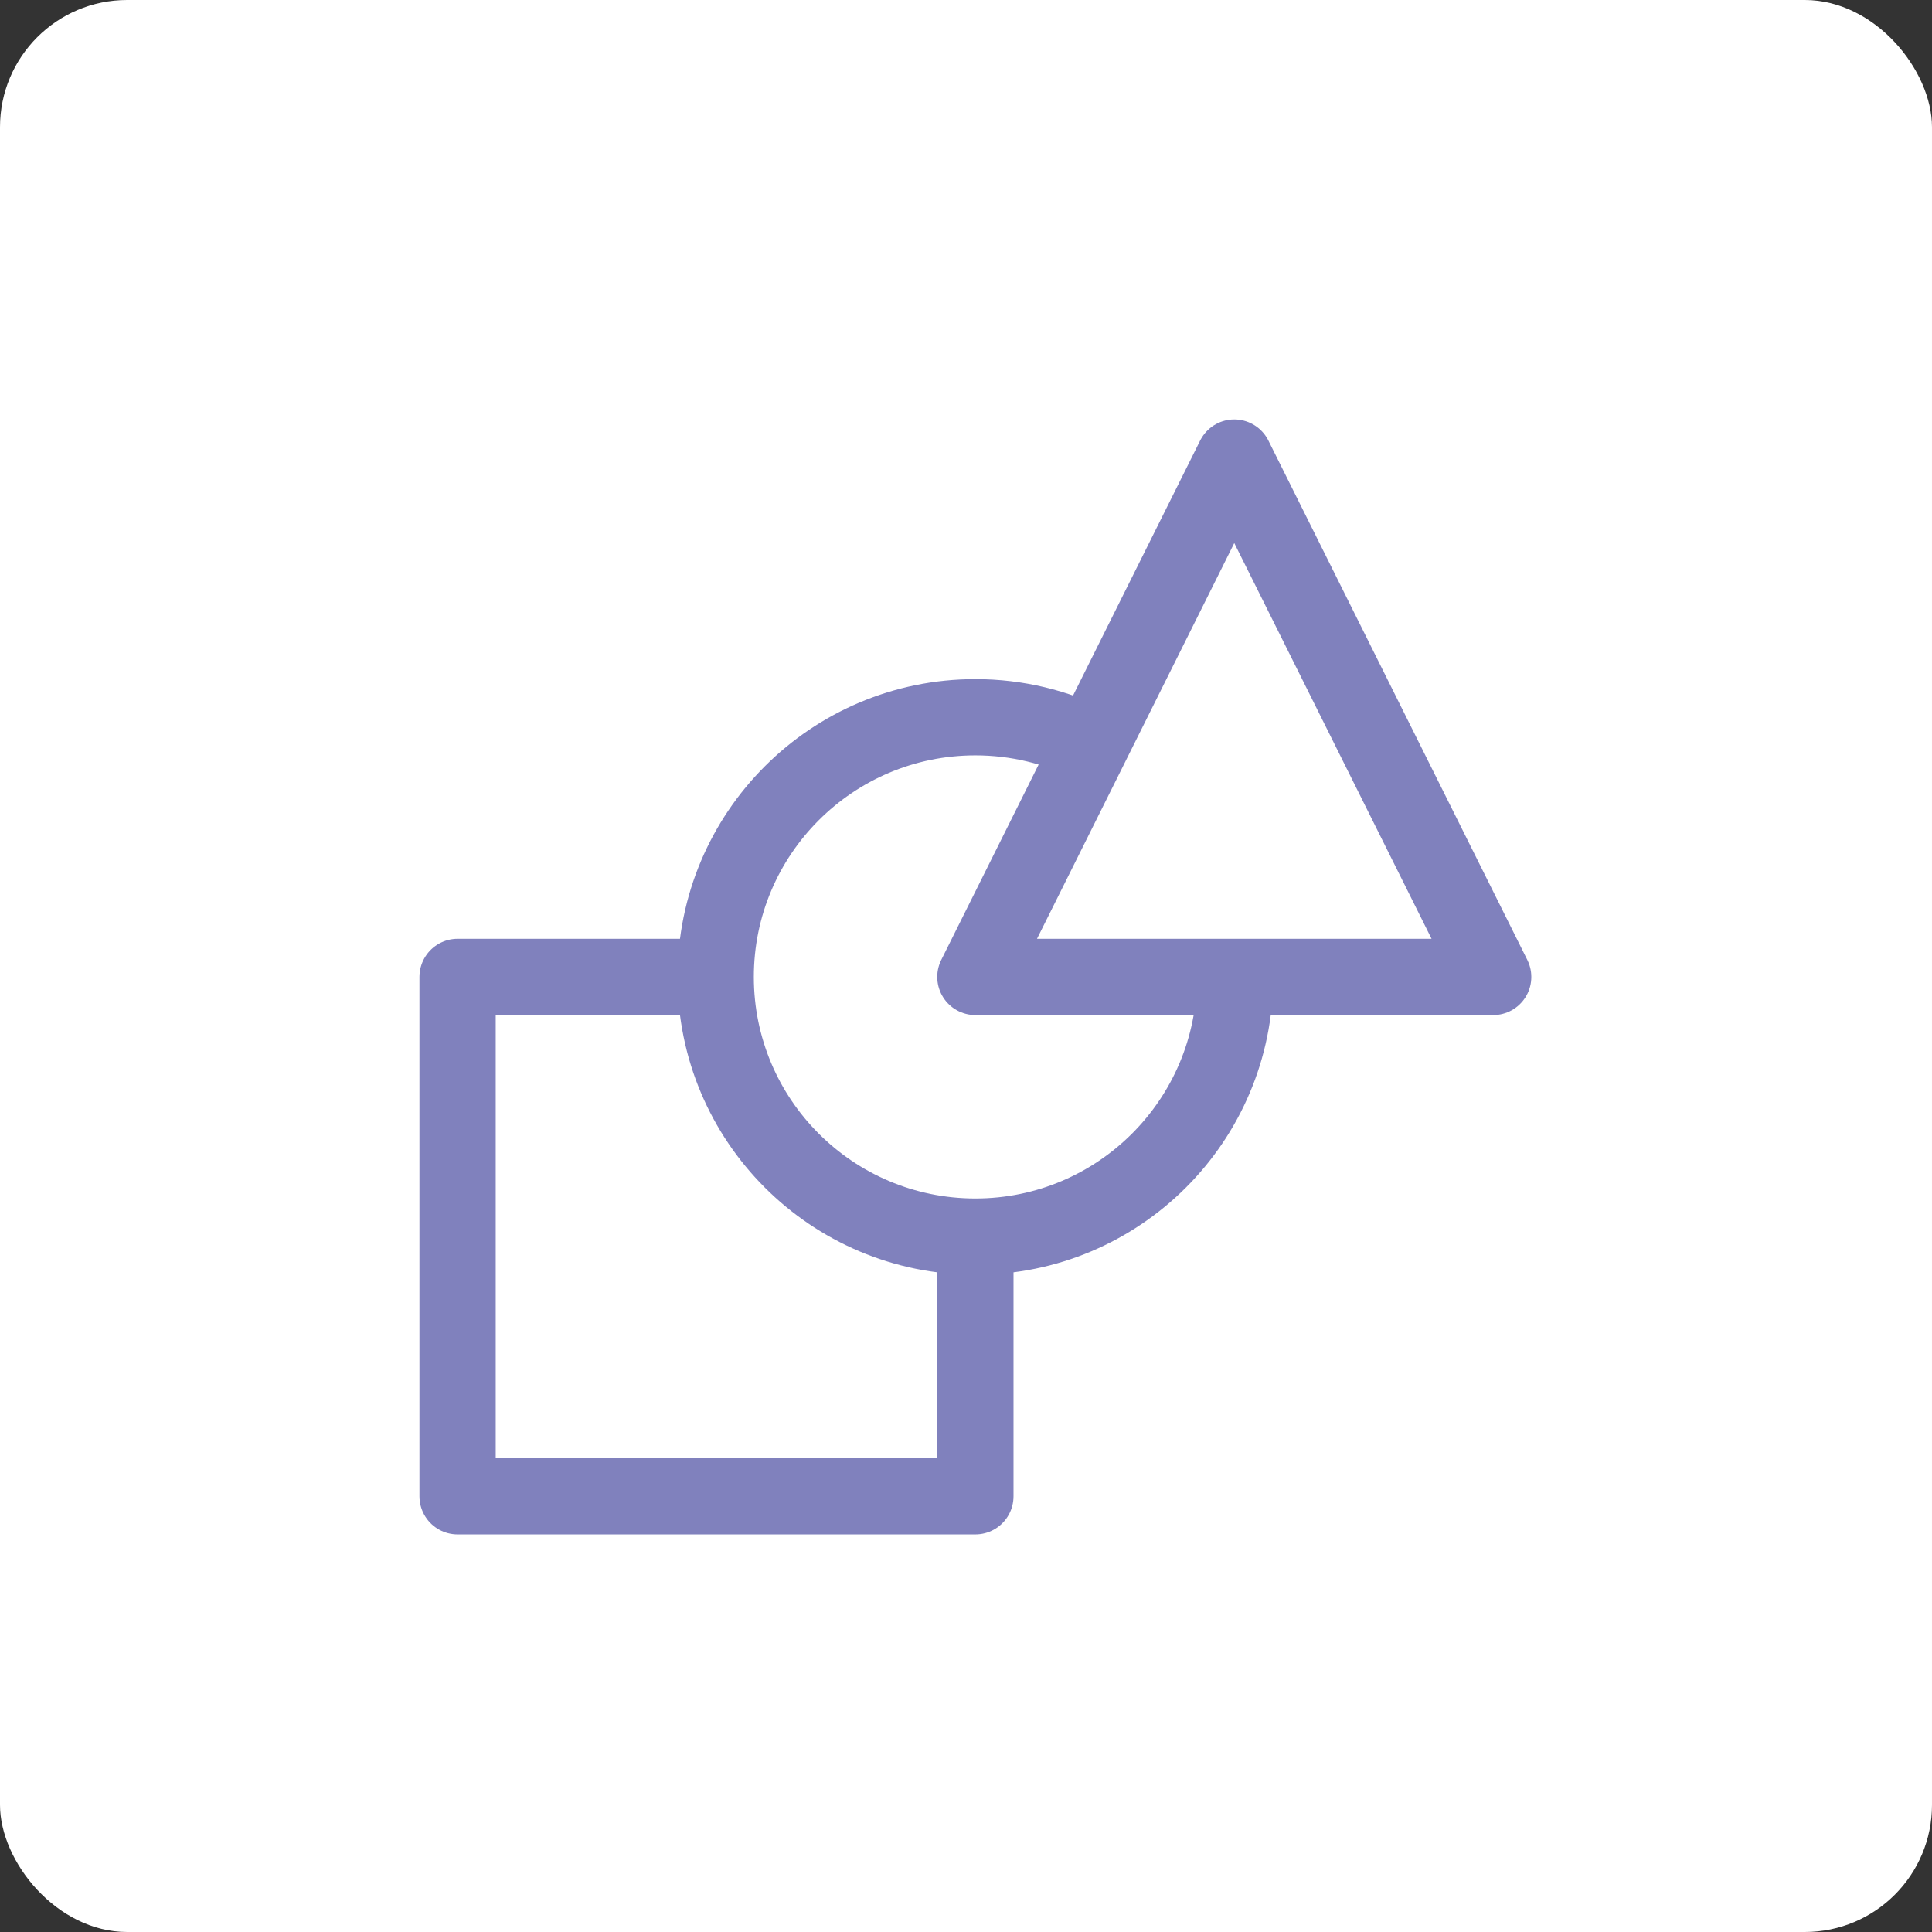 <svg width="76" height="76" viewBox="0 0 76 76" fill="none" xmlns="http://www.w3.org/2000/svg">
<rect x="0" y="0" width="76" height="76" fill="#333333" stroke="none"/>
<rect width="76" height="76" rx="5" fill="white"/>
<path fill-rule="evenodd" clip-rule="evenodd" d="M38.369 28.215C40.007 28.215 41.555 28.601 42.927 29.287L38.369 38.43H48.584C48.584 44.072 44.01 48.645 38.369 48.645C32.727 48.645 28.154 44.072 28.154 38.43C28.154 32.788 32.727 28.215 38.369 28.215ZM18 38.43H28.154C28.154 44.072 32.727 48.645 38.369 48.645V58.86H18V38.43V38.43ZM48.553 18L58.738 38.43H38.369L48.553 18V18Z" stroke="#8081BD" stroke-width="3" stroke-miterlimit="22.926" stroke-linecap="round" stroke-linejoin="round"/>
</svg>
